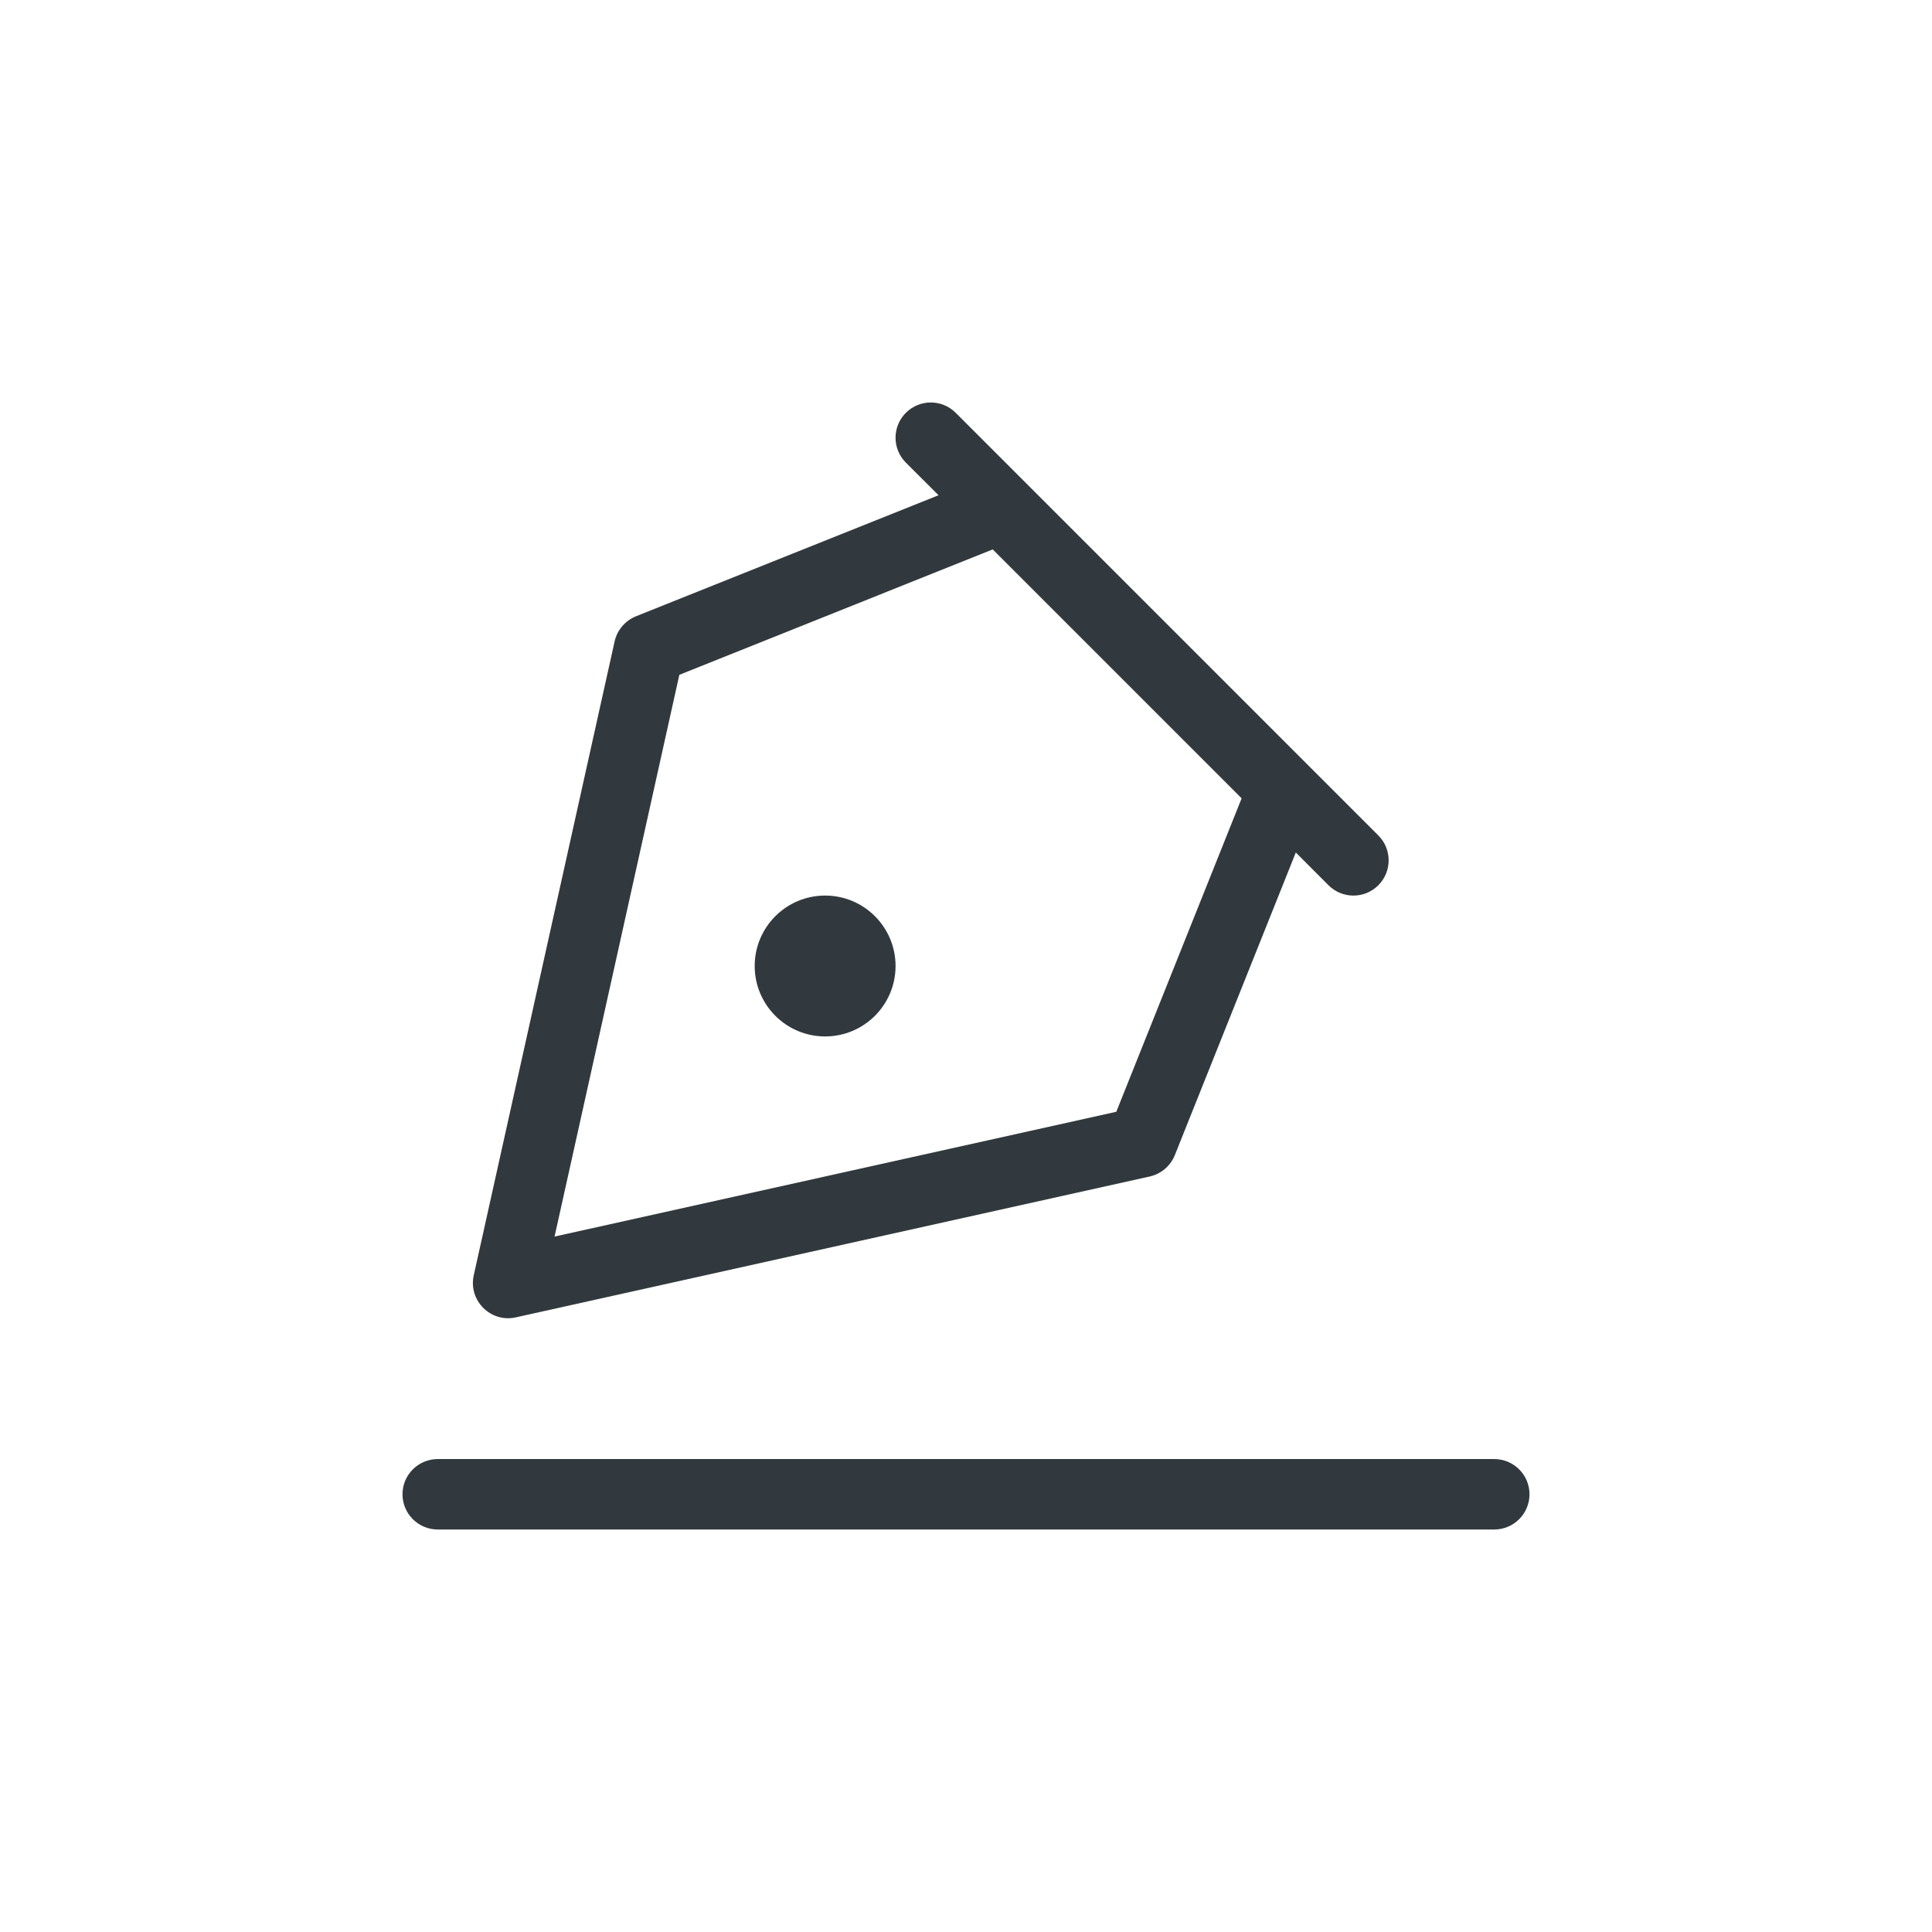 <?xml version="1.0" encoding="UTF-8"?><svg version="1.1" width="24px" height="24px" viewBox="0 0 24.0 24.0" xmlns="http://www.w3.org/2000/svg" xmlns:xlink="http://www.w3.org/1999/xlink"><defs><clipPath id="i0"><path d="M13.562,13.125 C13.804,13.125 14,13.321 14,13.562 C14,13.804 13.804,14 13.562,14 L0.438,14 C0.196,14 0,13.804 0,13.562 C0,13.321 0.196,13.125 0.438,13.125 L13.562,13.125 Z M6.872,0.128 L12.122,5.378 C12.293,5.549 12.293,5.826 12.122,5.997 C11.951,6.168 11.674,6.168 11.503,5.997 L11.097,5.59 L9.594,9.35 C9.54,9.484 9.424,9.583 9.282,9.615 L1.407,11.365 C1.095,11.434 0.816,11.155 0.885,10.843 L2.635,2.968 C2.667,2.826 2.766,2.71 2.9,2.656 L6.659,1.152 L6.253,0.747 C6.082,0.576 6.082,0.299 6.253,0.128 C6.424,-0.043 6.701,-0.043 6.872,0.128 Z M7.332,1.825 L3.439,3.383 L1.889,10.361 L8.867,8.811 L10.424,4.917 L7.332,1.825 Z M5.25,6.125 C5.733,6.125 6.125,6.517 6.125,7 C6.125,7.483 5.733,7.875 5.25,7.875 C4.767,7.875 4.375,7.483 4.375,7 C4.375,6.517 4.767,6.125 5.25,6.125 Z"></path></clipPath><clipPath id="i1"><path d="M24,0 L24,26 L0,26 L0,0 L24,0 Z"></path></clipPath></defs><g transform="translate(5 5.0)"><g clip-path="url(#i0)"><g transform="translate(-5 -5.0)"><g transform="translate(0.0 -1.0)"><g clip-path="url(#i1)"><polygon points="5,6 19,6 19,20 5,20 5,6" stroke="none" fill="#31393E"></polygon></g></g></g></g></g></svg>